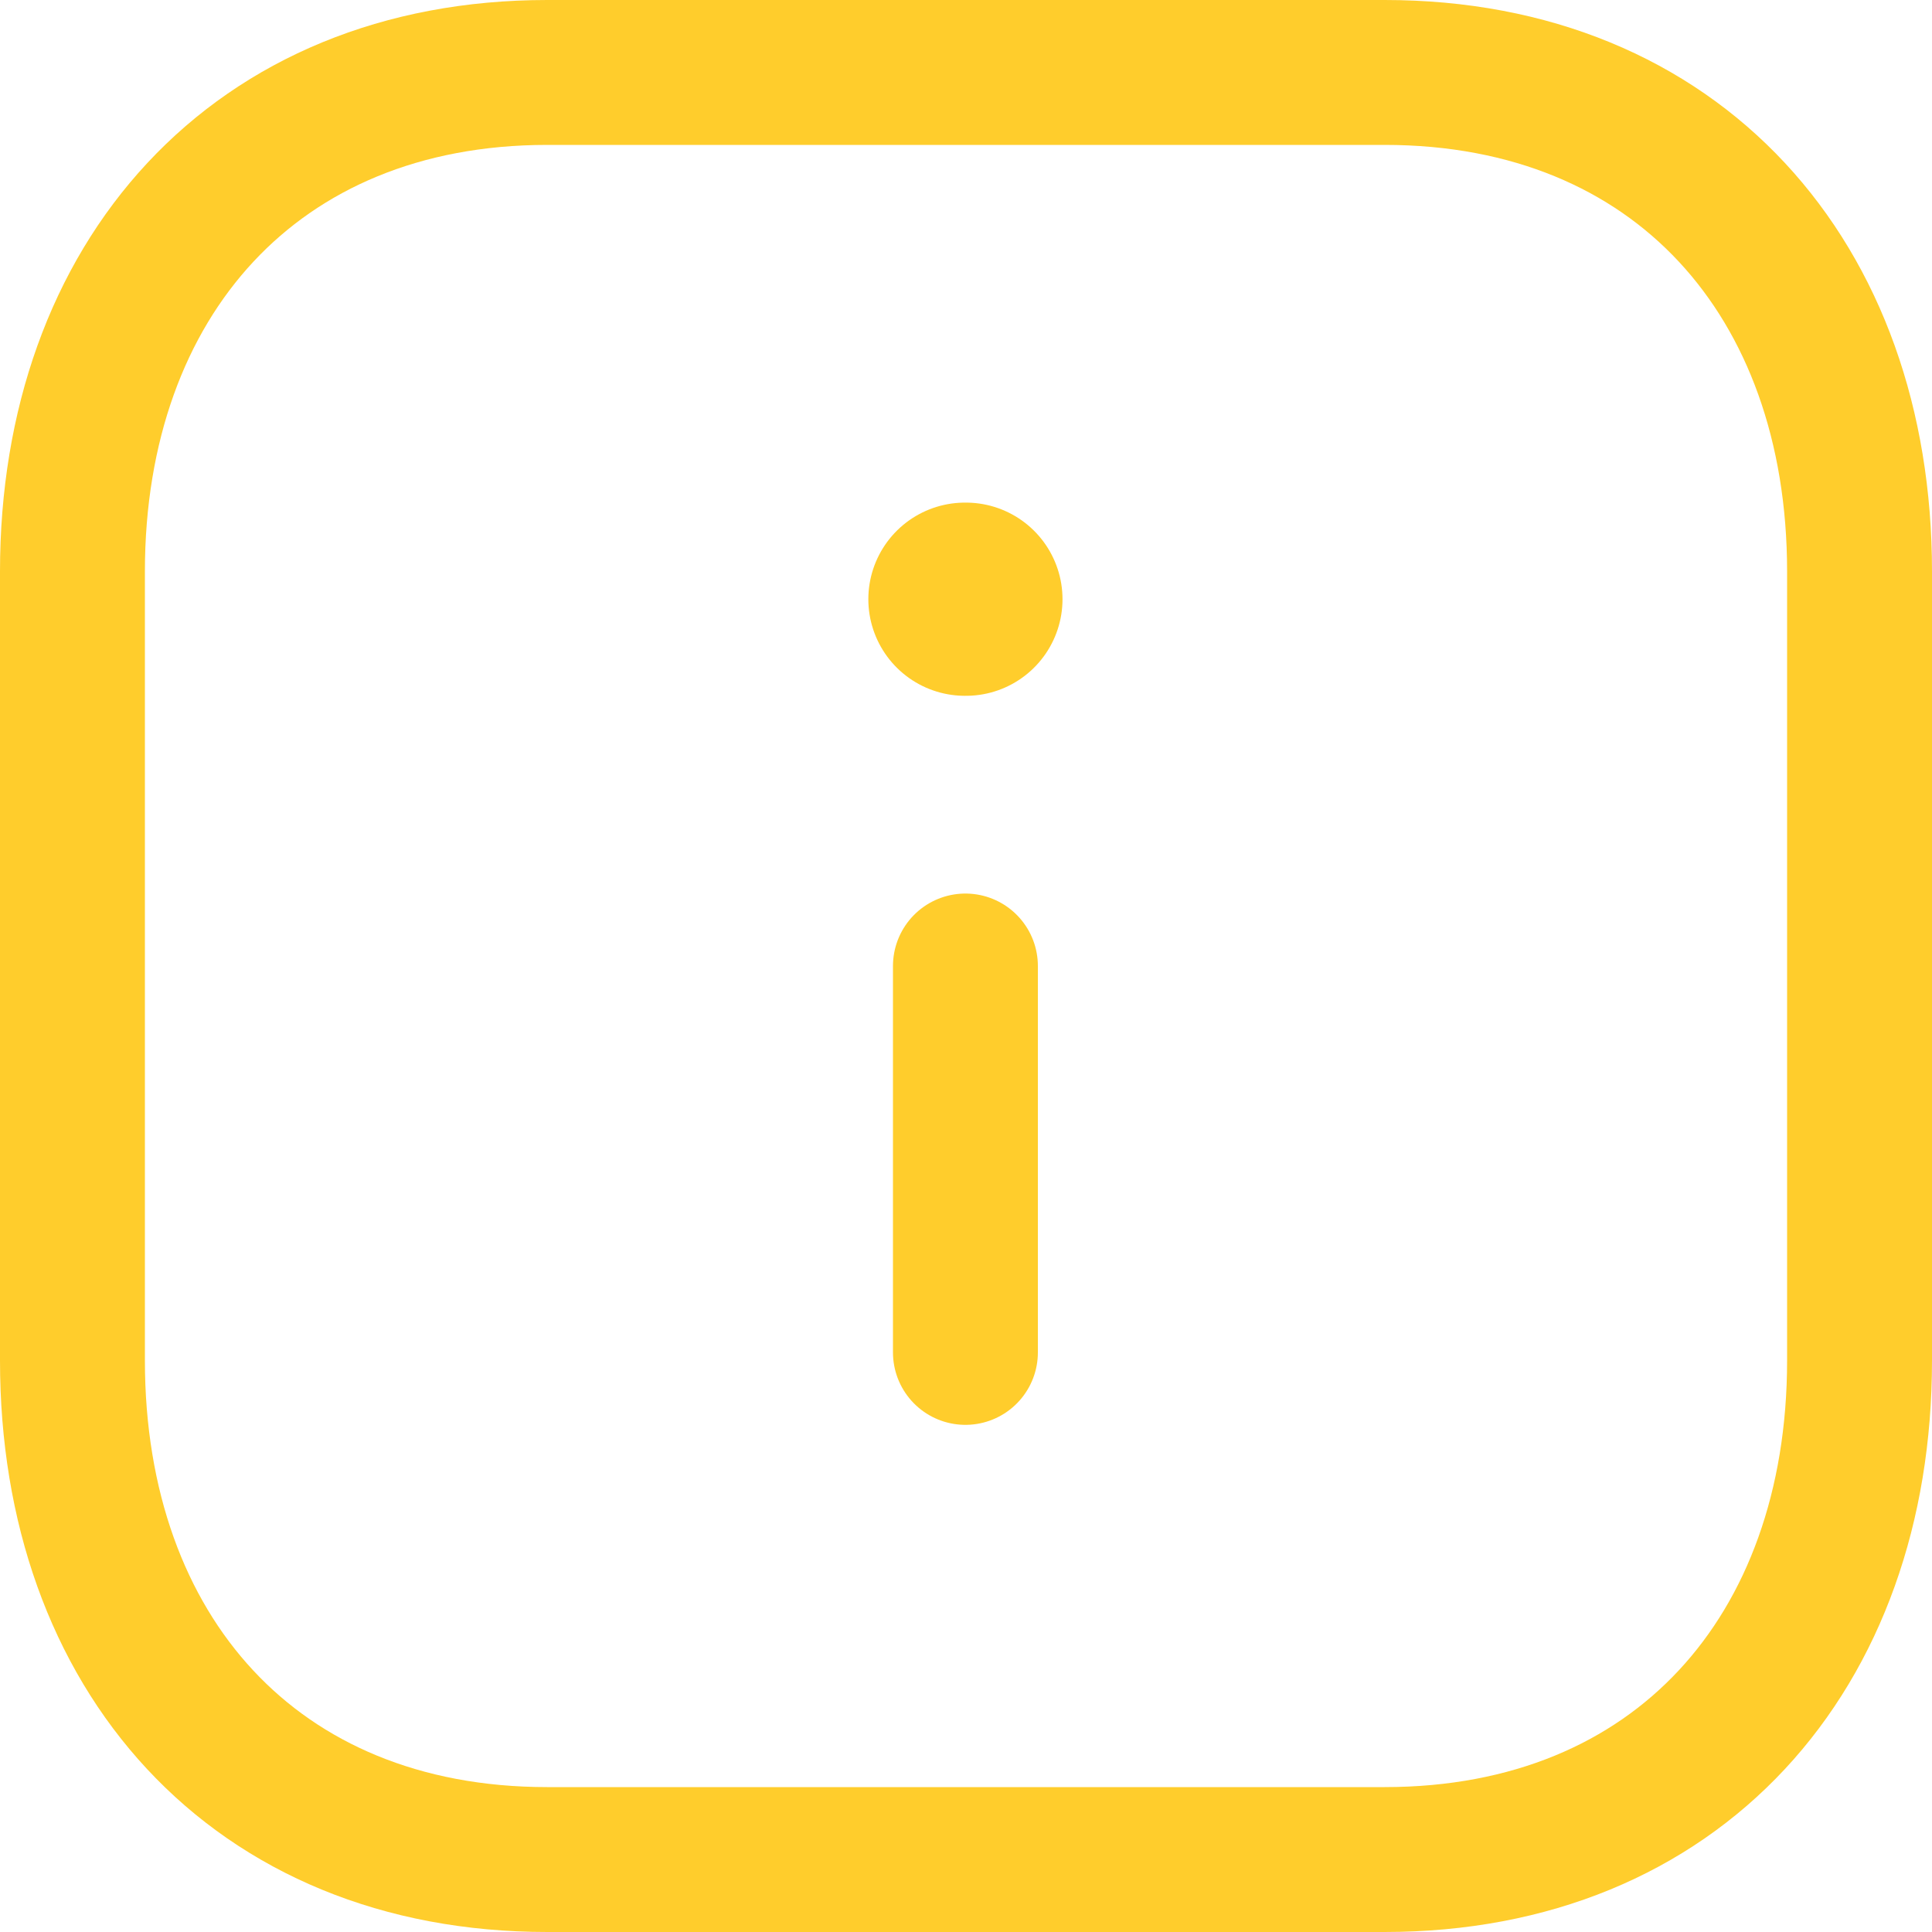 <svg width="20" height="20" viewBox="0 0 20 20" fill="none" xmlns="http://www.w3.org/2000/svg">
                                        <path fill-rule="evenodd" clip-rule="evenodd" d="M14.334 0.75H5.665C2.644 0.75 0.75 2.889 0.75 5.916V14.084C0.75 17.111 2.635 19.25 5.665 19.25H14.333C17.364 19.25 19.25 17.111 19.25 14.084V5.916C19.25 2.889 17.364 0.75 14.334 0.75Z" stroke="#FFCD2C" stroke-width="1.5" stroke-linecap="round" stroke-linejoin="round" />
                                        <path d="M9.994 14V10" stroke="#FFCD2C" stroke-width="1.5" stroke-linecap="round" stroke-linejoin="round" />
                                        <path d="M9.989 6.203H9.999" stroke="#FFCD2C" stroke-width="2" stroke-linecap="round" stroke-linejoin="round" />
                                    </svg>